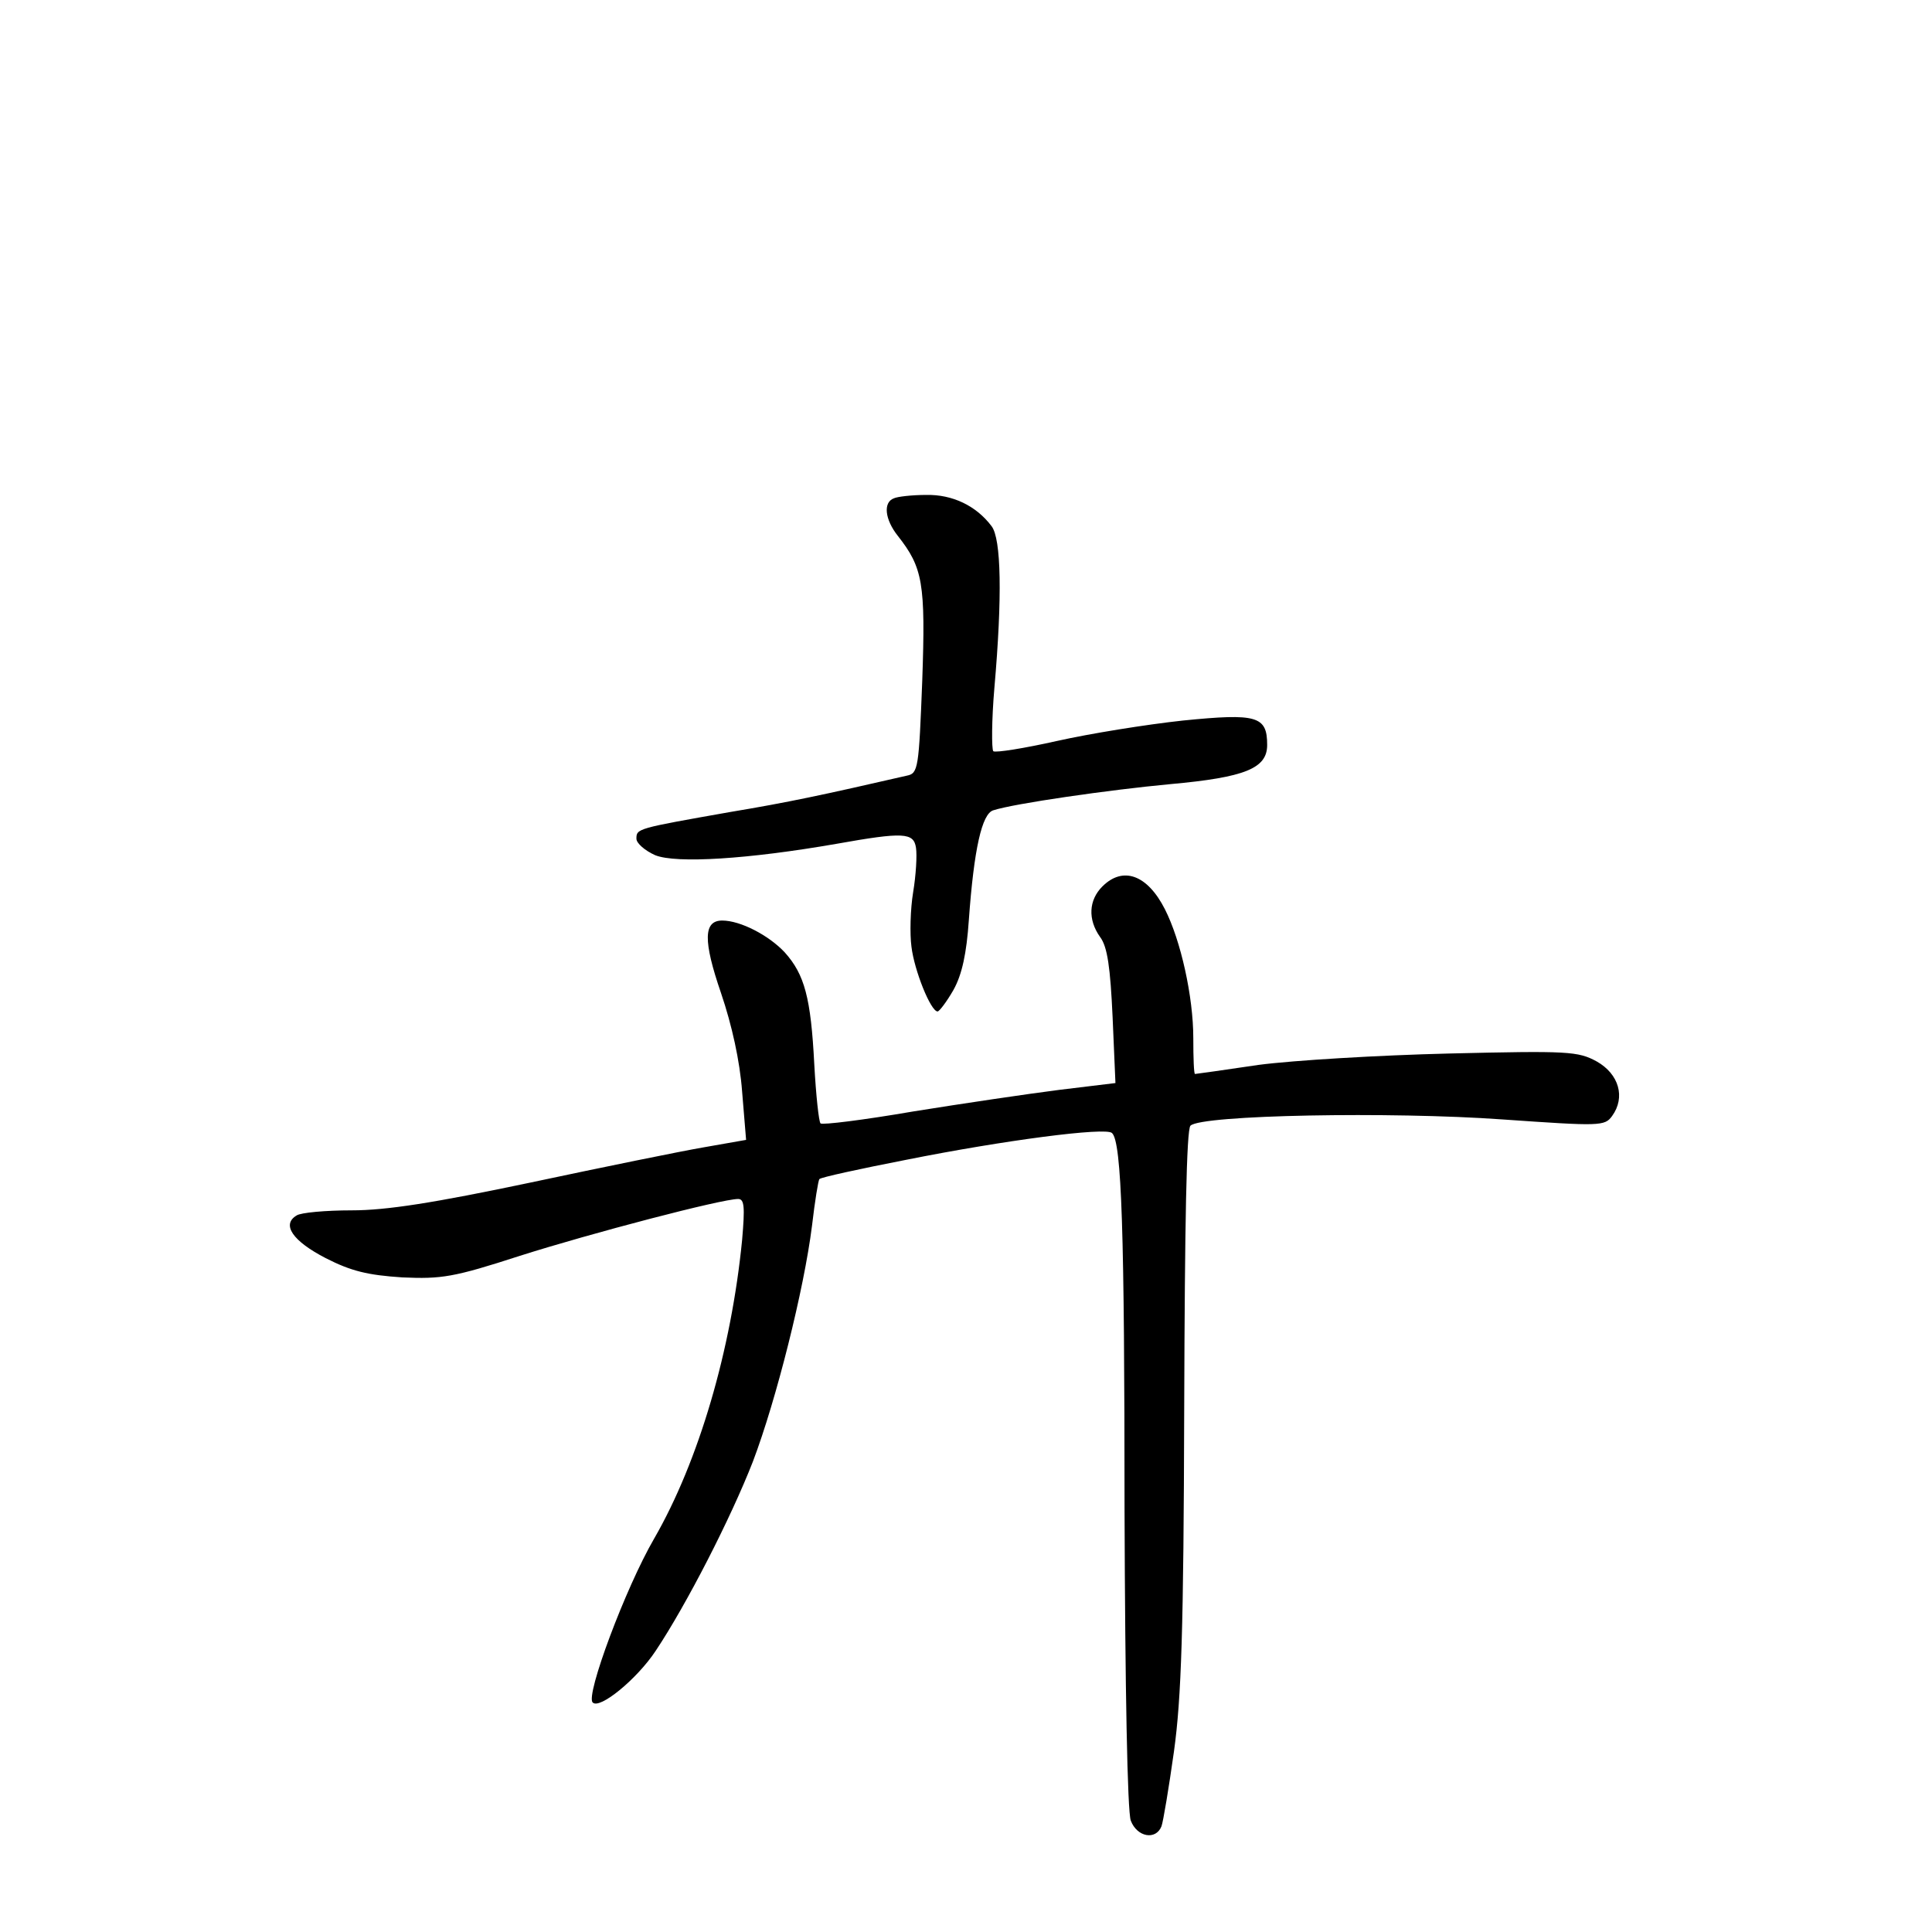 <?xml version="1.0" standalone="no"?>
<!DOCTYPE svg PUBLIC "-//W3C//DTD SVG 20010904//EN"
 "http://www.w3.org/TR/2001/REC-SVG-20010904/DTD/svg10.dtd">
<svg version="1.0" xmlns="http://www.w3.org/2000/svg"
 width="340pt" height="340pt" viewBox="0 0 340 340"
 preserveAspectRatio="xMidYMid meet">
<g transform="translate(0,340) scale(0.1,-0.1)"
fill="#000000" stroke="none">
<path d="M1573 2523 c-19 -7 -16 -37 7 -66 44 -56 49 -83 43 -255 -6 -154 -7
-163 -27 -167 -148 -34 -209 -47 -311 -64 -164 -29 -165 -29 -165 -47 0 -8 15
-21 33 -29 37 -15 164 -7 319 20 118 21 136 20 140 -7 2 -13 0 -48 -5 -78 -5
-30 -6 -74 -3 -96 5 -42 34 -114 46 -114 3 0 16 17 28 38 15 27 23 64 27 123
9 125 23 187 43 193 37 12 204 36 311 46 133 12 171 28 171 69 0 51 -18 56
-148 43 -65 -7 -164 -23 -222 -36 -58 -13 -108 -21 -112 -18 -3 4 -3 54 2 112
14 160 12 262 -5 284 -27 36 -69 56 -115 55 -25 0 -51 -3 -57 -6z"/>
<path d="M1940 1840 c-24 -24 -26 -58 -4 -89 13 -17 18 -54 22 -141 l5 -116
-99 -12 c-55 -7 -170 -24 -257 -38 -87 -15 -160 -24 -163 -21 -3 3 -8 49 -11
104 -6 117 -17 158 -52 197 -28 30 -78 56 -110 56 -33 0 -34 -35 -2 -128 19
-56 33 -119 37 -173 l7 -85 -74 -13 c-41 -7 -178 -35 -305 -62 -171 -36 -254
-49 -315 -49 -46 0 -90 -4 -97 -9 -27 -16 -7 -45 51 -75 45 -23 74 -30 135
-34 69 -3 90 0 207 38 126 40 355 100 384 100 11 0 12 -14 7 -72 -19 -193 -76
-389 -155 -526 -50 -86 -121 -276 -108 -288 12 -13 78 41 111 91 54 81 132
233 171 333 41 108 90 303 104 415 5 43 11 80 13 82 2 3 71 18 153 34 170 34
352 58 362 47 17 -16 22 -174 22 -663 1 -313 5 -532 11 -547 11 -29 44 -35 54
-10 3 8 13 68 22 132 13 94 17 213 18 604 1 325 4 490 11 497 19 19 354 25
549 11 172 -12 180 -12 193 6 24 33 12 74 -27 96 -33 18 -50 19 -260 14 -124
-3 -274 -12 -335 -20 -60 -9 -111 -16 -112 -16 -2 0 -3 28 -3 63 0 73 -22 172
-50 227 -31 61 -74 76 -110 40z"/>
</g>
</svg>
